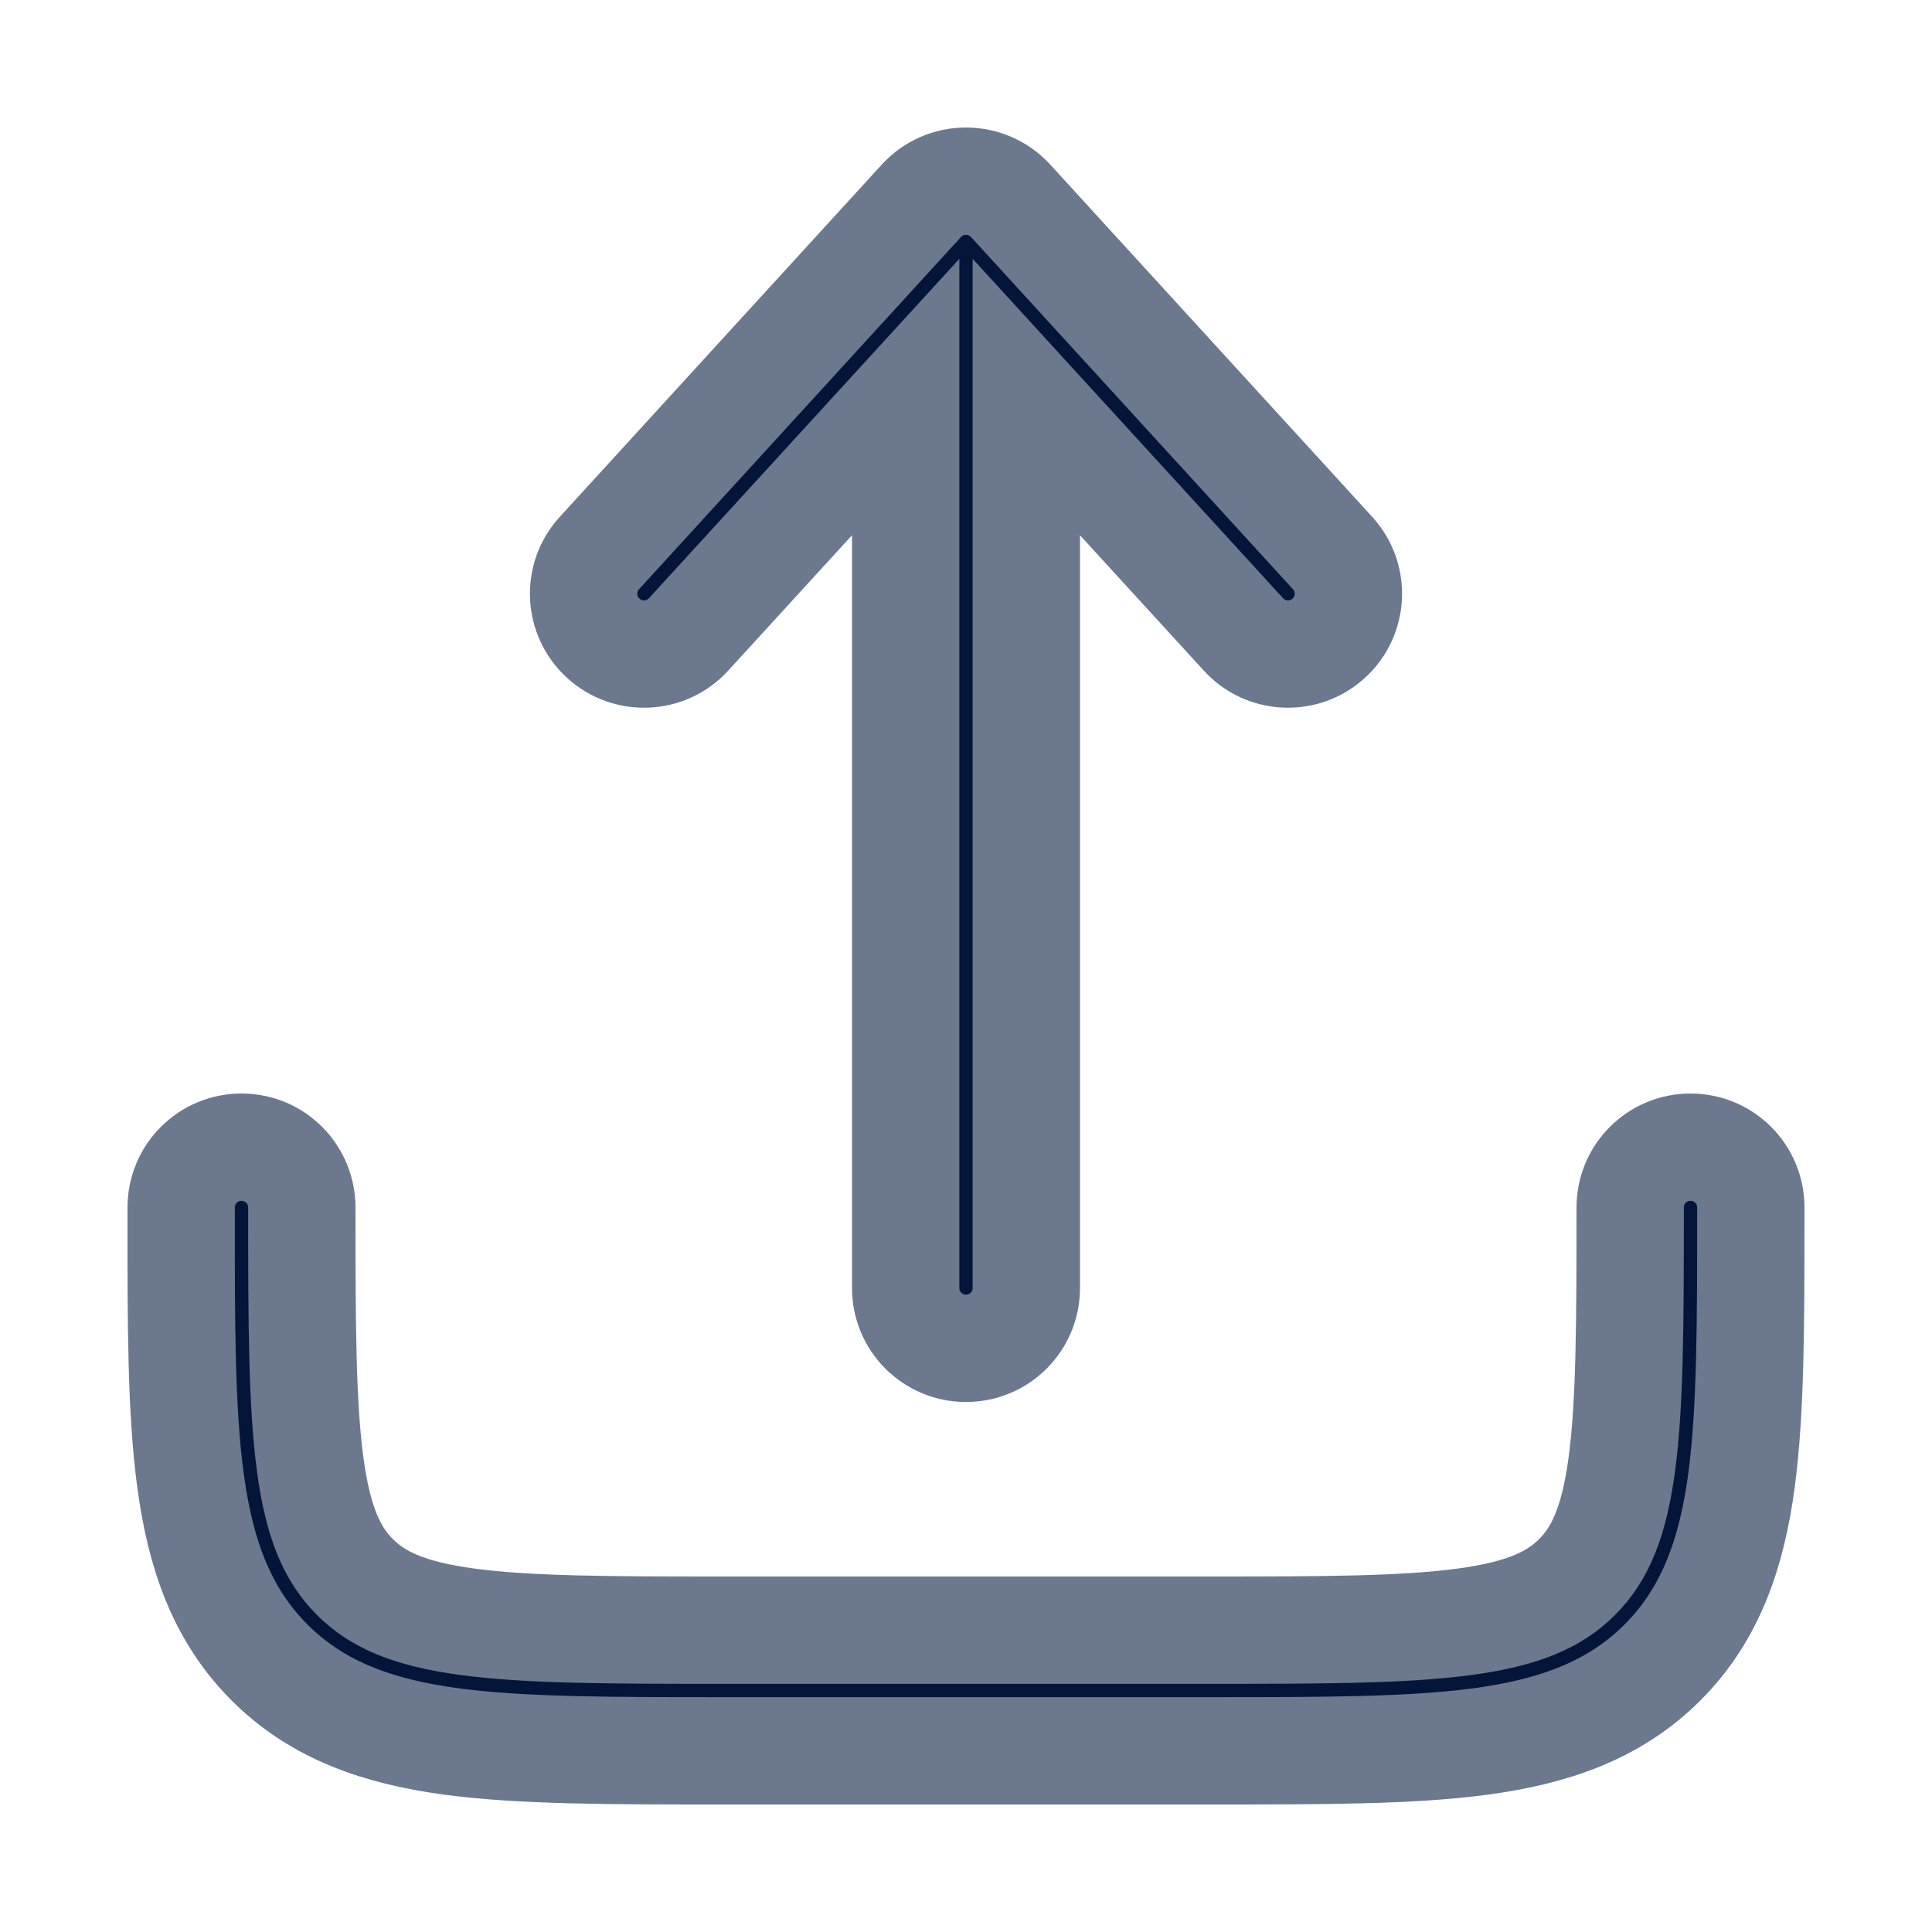 <svg width="18" height="18" viewBox="0 0 18 18" fill="none" xmlns="http://www.w3.org/2000/svg">
<g id="Bold / Arrows Action / Upload Minimalistic">
<g id="Vector">
<path d="M9.415 1.87C9.309 1.754 9.158 1.688 9 1.688C8.842 1.688 8.691 1.754 8.585 1.87L5.585 5.152C5.375 5.381 5.391 5.737 5.62 5.946C5.85 6.156 6.206 6.14 6.415 5.911L8.438 3.699V12C8.438 12.311 8.689 12.562 9 12.562C9.311 12.562 9.562 12.311 9.562 12V3.699L11.585 5.911C11.794 6.14 12.15 6.156 12.38 5.946C12.609 5.737 12.625 5.381 12.415 5.152L9.415 1.87Z" fill="#051539"/>
<path d="M2.812 11.25C2.812 10.939 2.561 10.688 2.25 10.688C1.939 10.688 1.688 10.939 1.688 11.25V11.291C1.687 12.317 1.687 13.144 1.775 13.794C1.866 14.469 2.06 15.037 2.511 15.489C2.963 15.94 3.531 16.134 4.206 16.225C4.856 16.312 5.683 16.312 6.709 16.312H11.291C12.317 16.312 13.144 16.312 13.794 16.225C14.469 16.134 15.037 15.94 15.489 15.489C15.94 15.037 16.134 14.469 16.225 13.794C16.312 13.144 16.312 12.317 16.312 11.291V11.25C16.312 10.939 16.061 10.688 15.75 10.688C15.439 10.688 15.188 10.939 15.188 11.25C15.188 12.327 15.186 13.077 15.11 13.644C15.036 14.194 14.901 14.486 14.693 14.693C14.486 14.901 14.194 15.036 13.644 15.11C13.077 15.186 12.327 15.188 11.25 15.188H6.75C5.673 15.188 4.923 15.186 4.356 15.11C3.806 15.036 3.514 14.901 3.307 14.693C3.099 14.486 2.964 14.194 2.89 13.644C2.814 13.077 2.812 12.327 2.812 11.25Z" fill="#051539"/>
<path d="M9.415 1.87C9.309 1.754 9.158 1.688 9 1.688C8.842 1.688 8.691 1.754 8.585 1.87L5.585 5.152C5.375 5.381 5.391 5.737 5.62 5.946C5.85 6.156 6.206 6.14 6.415 5.911L8.438 3.699V12C8.438 12.311 8.689 12.562 9 12.562C9.311 12.562 9.562 12.311 9.562 12V3.699L11.585 5.911C11.794 6.14 12.15 6.156 12.38 5.946C12.609 5.737 12.625 5.381 12.415 5.152L9.415 1.87Z" stroke="#6B788E"/>
<path d="M2.812 11.25C2.812 10.939 2.561 10.688 2.25 10.688C1.939 10.688 1.688 10.939 1.688 11.25V11.291C1.687 12.317 1.687 13.144 1.775 13.794C1.866 14.469 2.06 15.037 2.511 15.489C2.963 15.94 3.531 16.134 4.206 16.225C4.856 16.312 5.683 16.312 6.709 16.312H11.291C12.317 16.312 13.144 16.312 13.794 16.225C14.469 16.134 15.037 15.94 15.489 15.489C15.94 15.037 16.134 14.469 16.225 13.794C16.312 13.144 16.312 12.317 16.312 11.291V11.25C16.312 10.939 16.061 10.688 15.75 10.688C15.439 10.688 15.188 10.939 15.188 11.25C15.188 12.327 15.186 13.077 15.11 13.644C15.036 14.194 14.901 14.486 14.693 14.693C14.486 14.901 14.194 15.036 13.644 15.11C13.077 15.186 12.327 15.188 11.25 15.188H6.75C5.673 15.188 4.923 15.186 4.356 15.11C3.806 15.036 3.514 14.901 3.307 14.693C3.099 14.486 2.964 14.194 2.89 13.644C2.814 13.077 2.812 12.327 2.812 11.25Z" stroke="#6B788E"/>
</g>
</g>
</svg>

